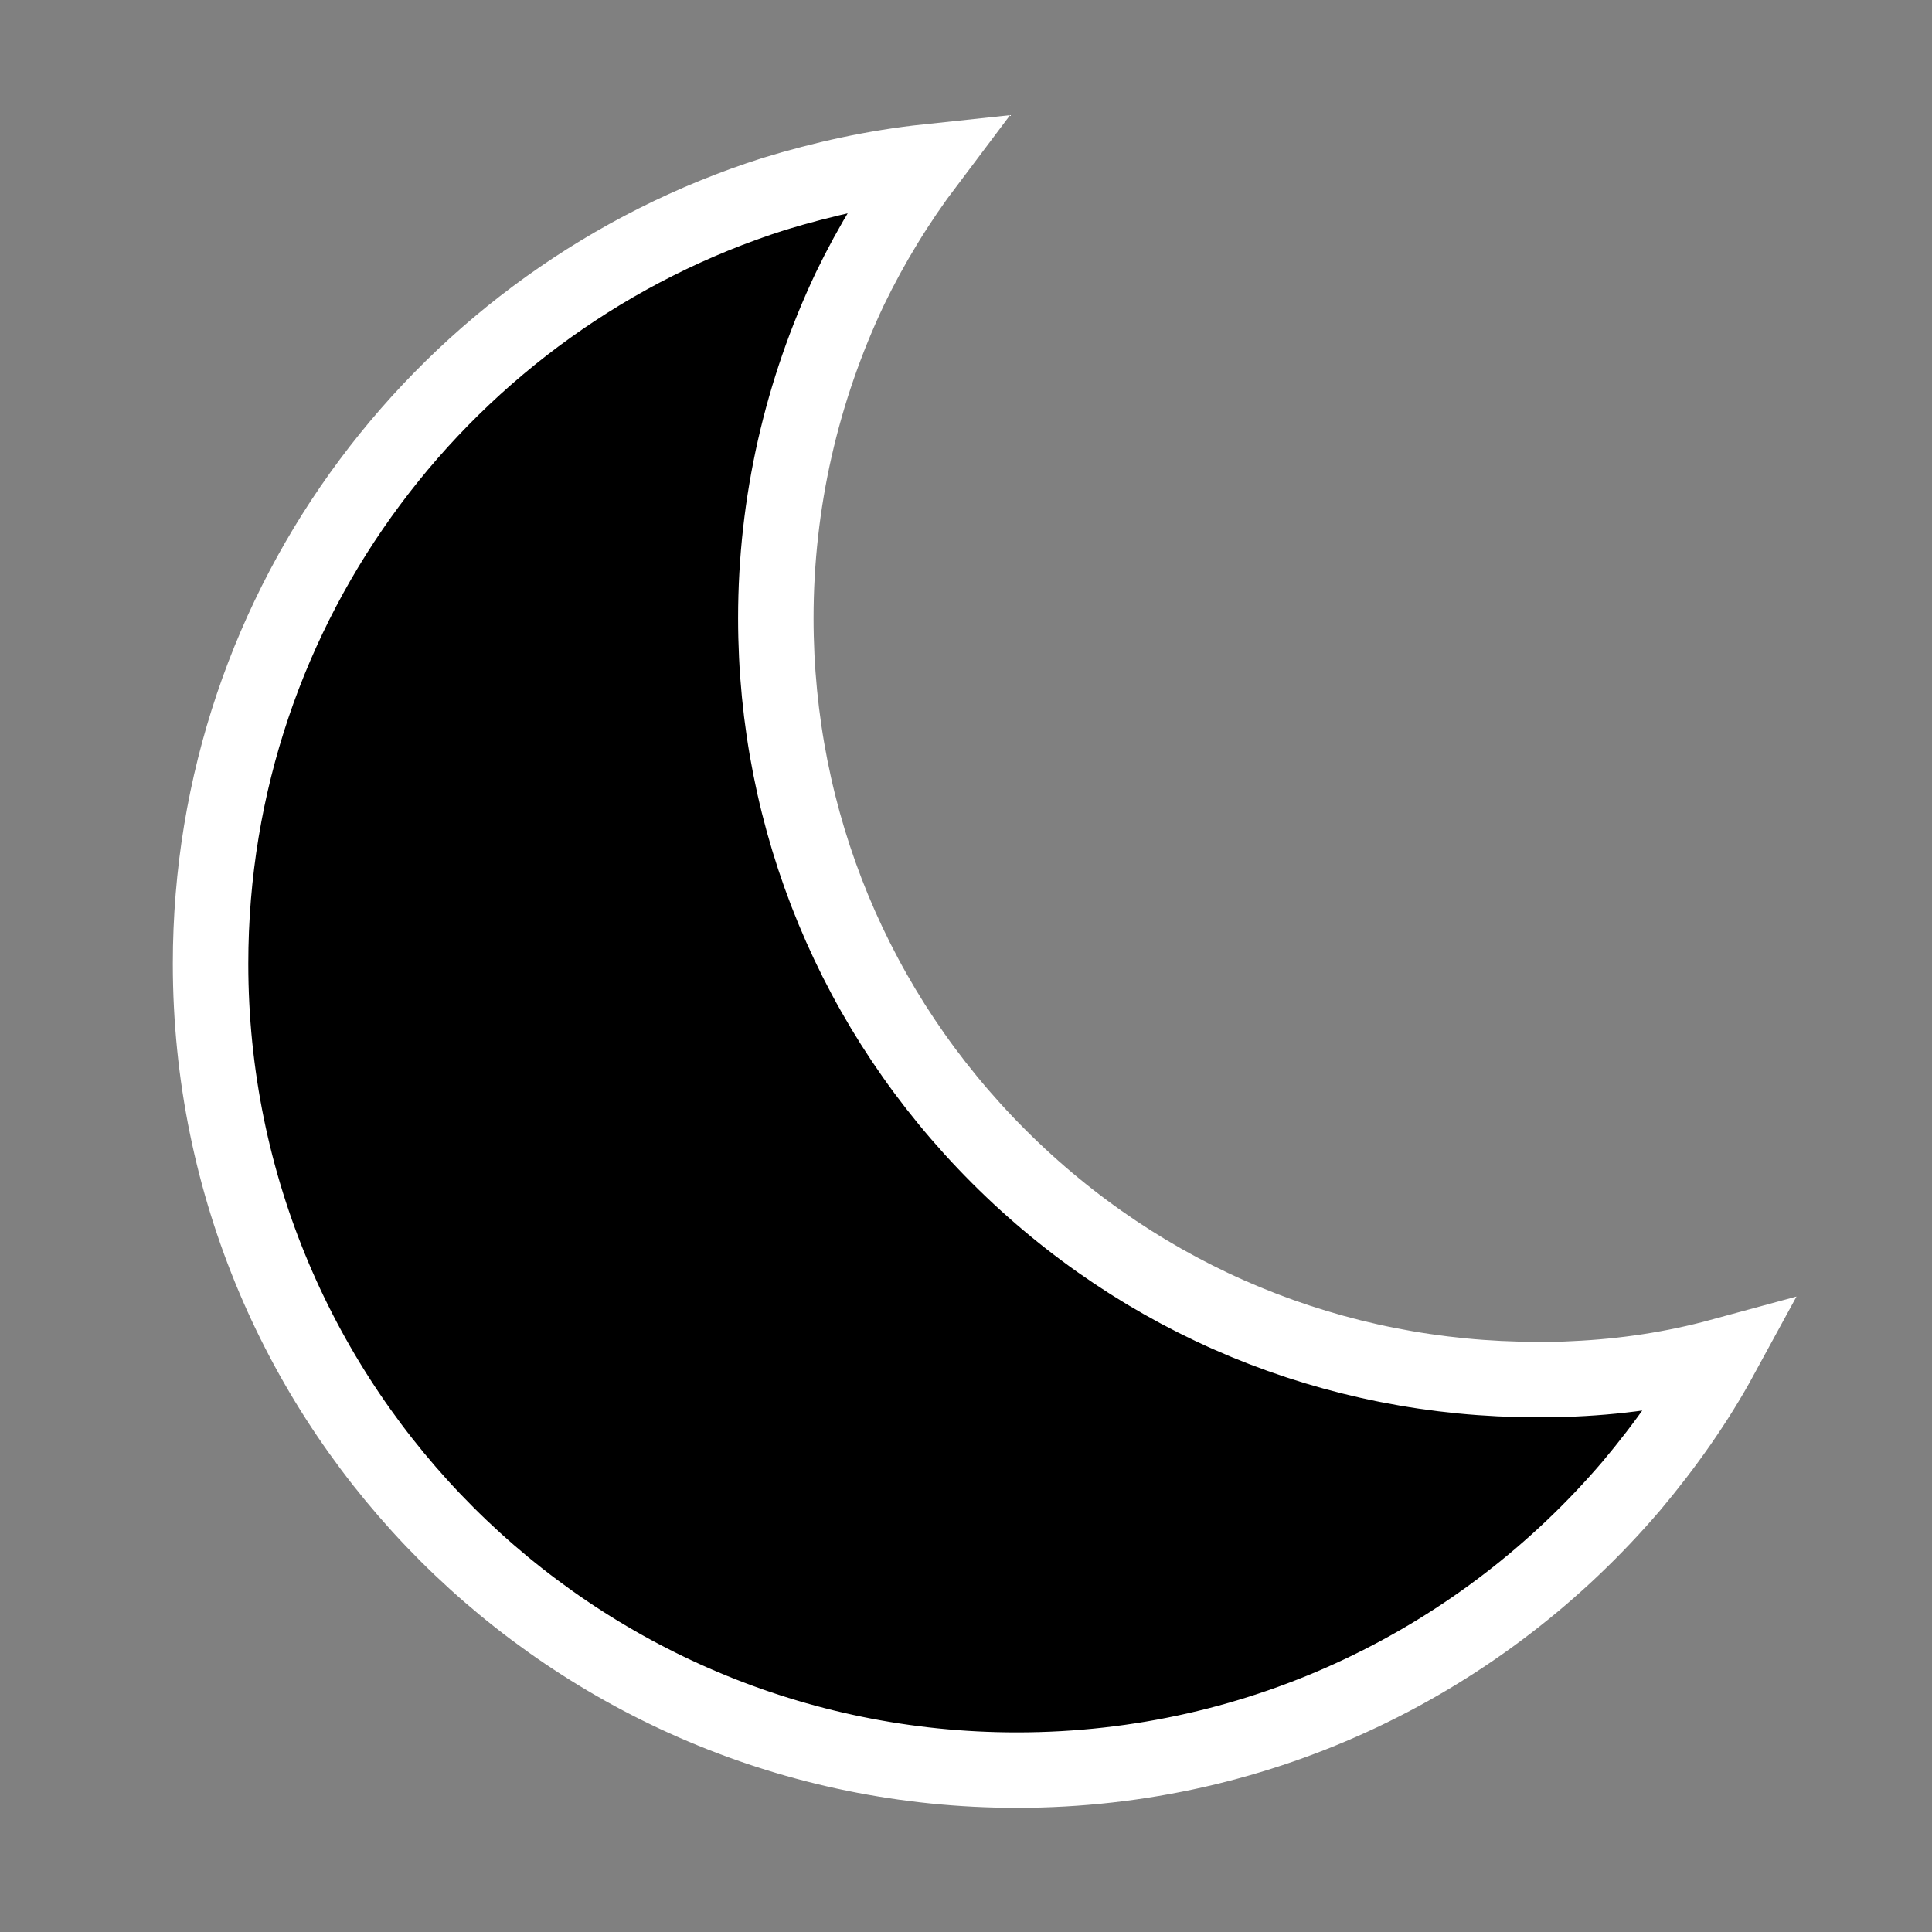 <?xml version="1.0" encoding="utf-8"?>
<!-- Generator: Adobe Illustrator 25.4.1, SVG Export Plug-In . SVG Version: 6.00 Build 0)  -->
<svg version="1.1" id="Layer_1" xmlns="http://www.w3.org/2000/svg" xmlns:xlink="http://www.w3.org/1999/xlink" x="0px" y="0px"
	 viewBox="0 0 512 512" style="enable-background:new 0 0 512 512;" xml:space="preserve">
<rect x="0" y="0" width="512" height="512" fill="#808080" stroke="none"/>
<style type="text/css">
	.st0{stroke:#FFFFFF;stroke-width:20;stroke-miterlimit:10;}
</style>
<g>
	<g>
		<path class="st0" d="M417.2,365.4c-3.3,0.2-6.4,0.2-9.8,0.2c-53.9,0-104.5-20.9-142.7-59.1s-59.1-88.9-59.1-142.7
			c0-30.7,6.9-60.3,19.6-87.2c5.7-11.8,12.6-23.1,20.6-33.7c-14.1,1.5-27.6,4.5-40.7,8.5C118.6,78.9,55.8,159.7,55.8,255.4
			c0,118.1,95.7,213.7,213.7,213.7c65.3,0,123.6-29.3,162.9-75.4c8.9-10.6,17-22,23.7-34.3C443.6,362.8,430.6,364.8,417.2,365.4z"/>
	</g>
</g>
</svg>
